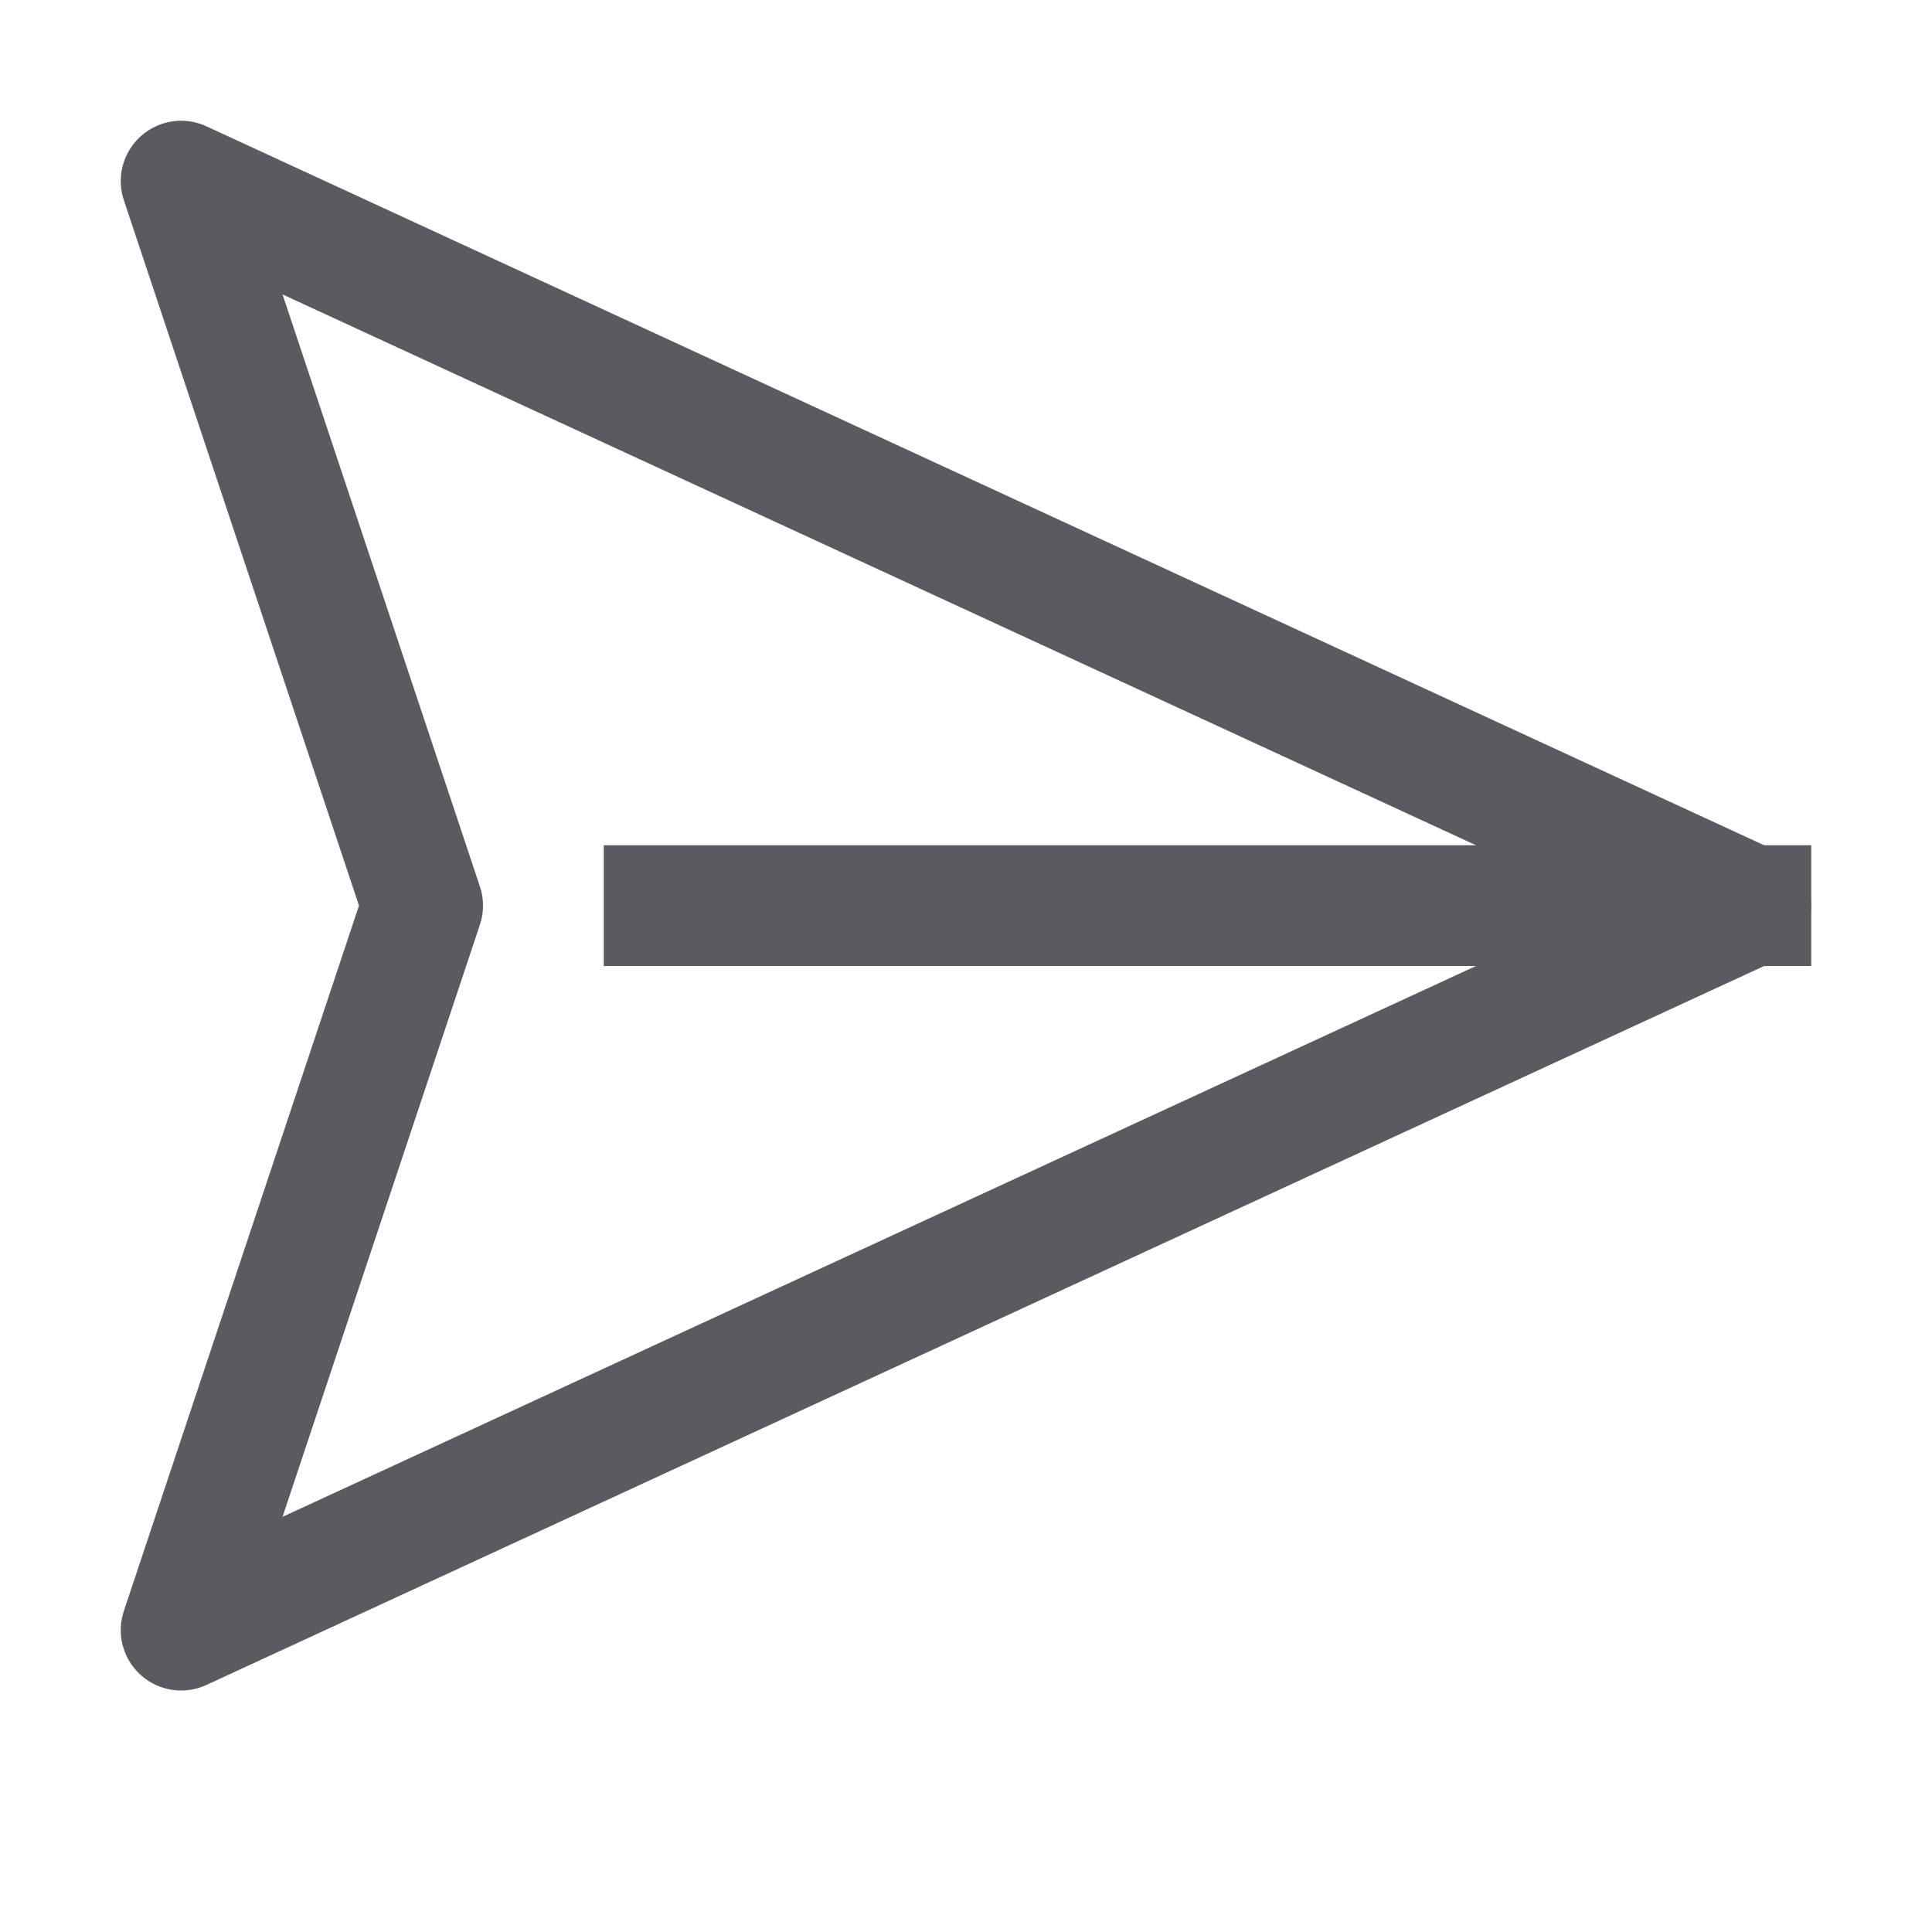 <svg id="Layer_1" data-name="Layer 1" xmlns="http://www.w3.org/2000/svg" viewBox="0 0 16 16"><defs><style>.cls-1{fill:none;stroke:#5a5b5e;stroke-linecap:square;stroke-linejoin:round;}</style></defs><title>unicons-interface-16px-send</title><polygon class="cls-1" points="14.5 7.5 1.5 13.5 3.5 7.5 1.5 1.5 14.5 7.5"/><line class="cls-1" x1="14.5" y1="7.5" x2="5.5" y2="7.5"/></svg>
